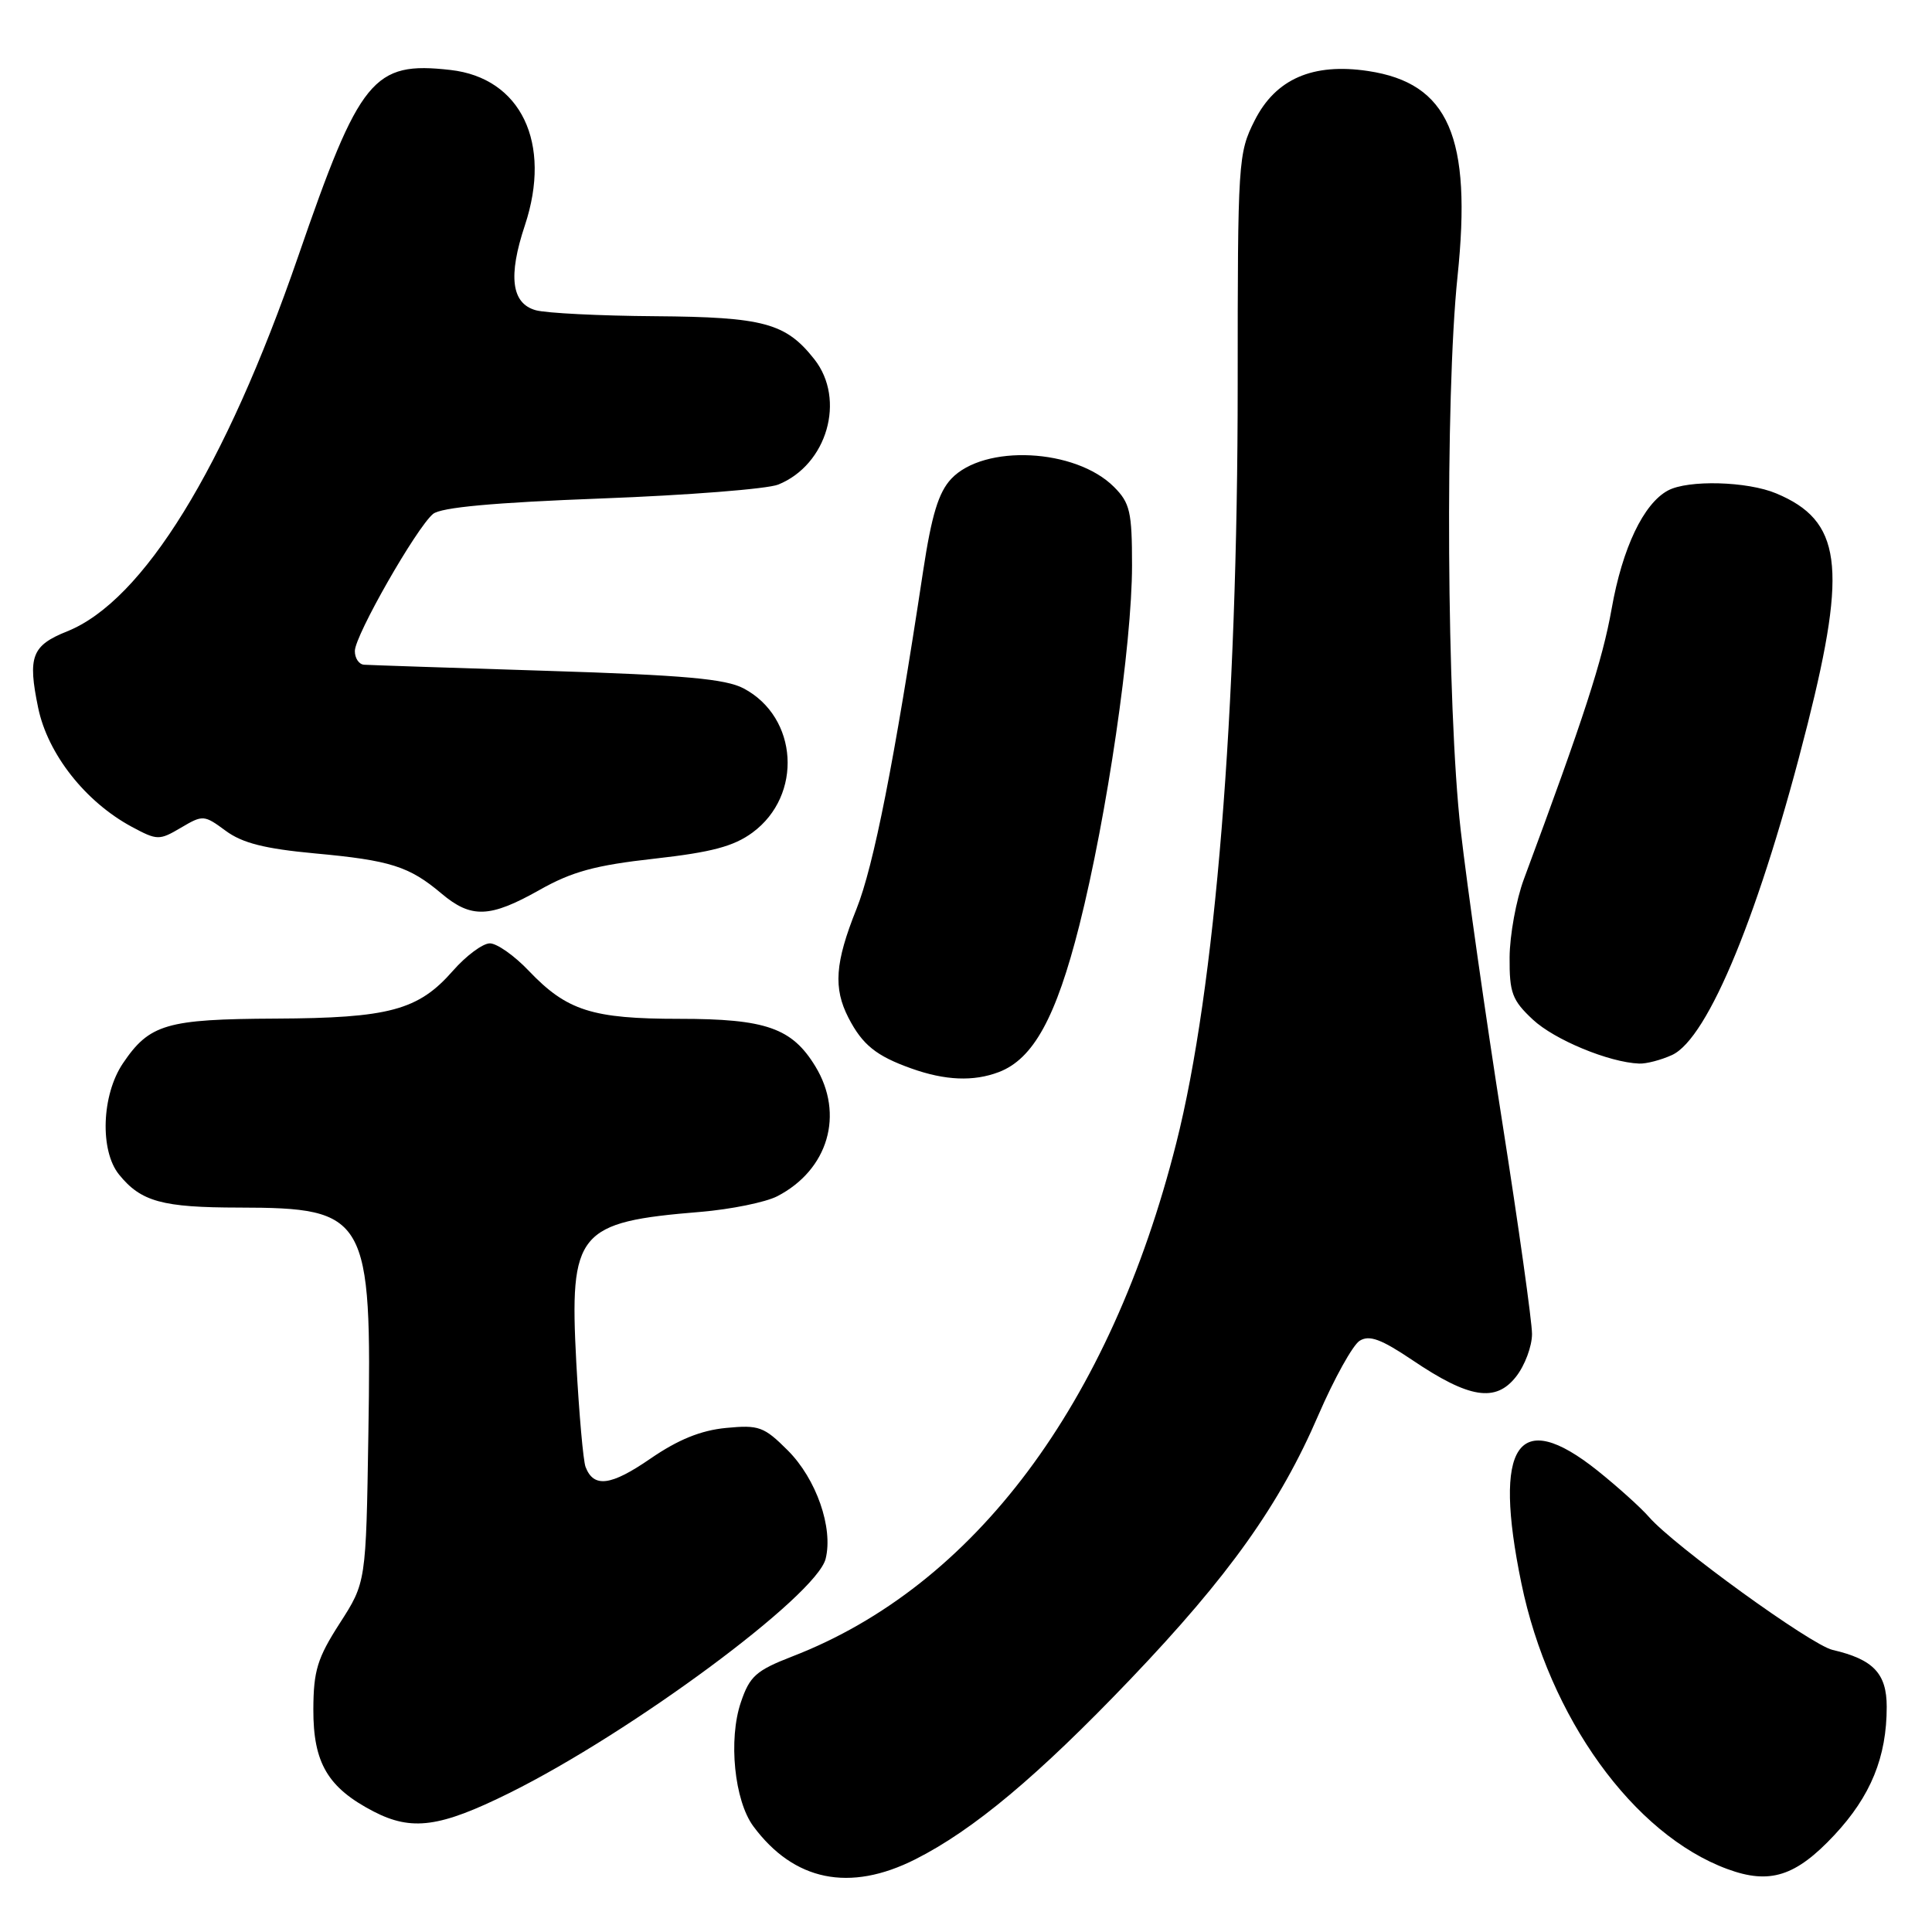 <?xml version="1.0" encoding="UTF-8" standalone="no"?>
<!DOCTYPE svg PUBLIC "-//W3C//DTD SVG 1.1//EN" "http://www.w3.org/Graphics/SVG/1.1/DTD/svg11.dtd" >
<svg xmlns="http://www.w3.org/2000/svg" xmlns:xlink="http://www.w3.org/1999/xlink" version="1.1" viewBox="0 0 256 256">
 <g >
 <path fill="currentColor"
d=" M 121.28 246.37 C 128.99 242.48 137.54 235.32 149.79 222.50 C 162.85 208.82 169.58 199.37 174.69 187.51 C 176.79 182.66 179.25 178.23 180.16 177.66 C 181.44 176.86 183.00 177.43 187.16 180.23 C 194.67 185.30 198.18 185.86 200.88 182.42 C 202.05 180.94 203.00 178.39 203.00 176.76 C 203.00 175.12 201.22 162.47 199.05 148.64 C 196.87 134.81 194.40 117.42 193.55 110.00 C 191.70 93.83 191.46 52.60 193.13 36.63 C 195.06 18.13 191.96 11.02 181.28 9.41 C 173.94 8.31 169.03 10.46 166.25 15.96 C 164.06 20.30 164.00 21.28 164.00 50.96 C 164.00 94.38 161.03 131.06 155.86 151.47 C 147.11 186.08 129.10 210.16 105.00 219.48 C 100.18 221.35 99.34 222.10 98.17 225.56 C 96.49 230.50 97.31 238.59 99.82 241.99 C 105.20 249.25 112.58 250.76 121.28 246.37 Z  M 243.05 243.17 C 247.89 237.99 250.00 232.82 250.00 226.16 C 250.00 221.74 248.22 219.87 242.82 218.62 C 239.95 217.95 221.82 204.83 218.50 201.01 C 217.40 199.75 214.32 196.98 211.66 194.85 C 201.10 186.44 197.79 191.35 201.59 209.79 C 205.25 227.56 216.44 243.08 228.89 247.66 C 234.50 249.73 237.93 248.64 243.05 243.17 Z  M 67.50 237.58 C 83.71 229.54 108.18 211.42 109.40 206.55 C 110.43 202.45 108.16 195.96 104.39 192.19 C 101.23 189.03 100.56 188.79 96.20 189.21 C 92.87 189.53 89.86 190.75 86.18 193.28 C 80.94 196.89 78.67 197.18 77.59 194.38 C 77.28 193.57 76.73 187.33 76.36 180.51 C 75.44 163.21 76.51 161.92 92.83 160.58 C 96.86 160.24 101.43 159.31 102.99 158.51 C 109.75 155.01 111.91 147.65 108.04 141.30 C 104.94 136.21 101.48 135.00 90.02 135.00 C 78.46 135.00 75.11 133.93 70.05 128.62 C 68.16 126.63 65.84 125.00 64.91 125.00 C 63.97 125.00 61.76 126.64 60.00 128.65 C 55.42 133.87 51.56 134.90 36.50 134.97 C 22.04 135.04 19.80 135.69 16.28 140.91 C 13.46 145.10 13.21 152.47 15.77 155.63 C 18.68 159.23 21.49 160.00 31.68 160.01 C 48.68 160.04 49.28 161.09 48.81 190.09 C 48.50 209.68 48.50 209.68 45.02 215.09 C 42.05 219.71 41.54 221.37 41.52 226.50 C 41.50 233.60 43.43 236.88 49.50 240.03 C 54.57 242.65 58.28 242.15 67.50 237.58 Z  M 132.34 142.06 C 136.92 140.32 139.93 134.84 143.02 122.61 C 146.68 108.10 150.00 85.42 150.00 74.91 C 150.00 67.81 149.73 66.64 147.61 64.52 C 142.51 59.42 130.40 58.82 126.04 63.45 C 124.36 65.25 123.45 68.23 122.32 75.66 C 118.49 100.98 115.77 114.73 113.49 120.44 C 110.64 127.55 110.40 130.93 112.43 134.87 C 114.28 138.45 116.11 139.92 120.74 141.57 C 125.24 143.18 128.99 143.33 132.34 142.06 Z  M 221.54 139.80 C 226.36 137.61 233.28 120.72 239.53 95.90 C 244.79 74.98 243.97 68.98 235.36 65.38 C 231.53 63.77 223.69 63.56 221.02 64.99 C 217.78 66.72 214.97 72.62 213.55 80.67 C 212.34 87.49 209.88 95.07 201.92 116.50 C 200.90 119.25 200.05 123.91 200.03 126.85 C 200.00 131.56 200.37 132.54 203.11 135.10 C 205.98 137.78 213.19 140.77 217.20 140.93 C 218.14 140.97 220.09 140.46 221.54 139.80 Z  M 71.46 117.94 C 75.79 115.49 78.88 114.65 86.70 113.78 C 94.29 112.93 97.22 112.15 99.71 110.32 C 106.40 105.39 105.77 95.05 98.54 91.22 C 96.14 89.95 90.67 89.46 72.50 88.89 C 59.85 88.49 48.94 88.13 48.25 88.08 C 47.56 88.04 47.01 87.21 47.02 86.25 C 47.04 84.18 55.18 69.93 57.38 68.10 C 58.43 67.23 65.43 66.59 79.70 66.05 C 91.14 65.62 101.68 64.79 103.12 64.21 C 109.60 61.59 112.10 52.94 107.91 47.61 C 104.12 42.80 101.21 42.01 86.80 41.90 C 79.48 41.85 72.38 41.49 71.00 41.11 C 67.77 40.22 67.30 36.61 69.55 29.86 C 73.17 18.95 69.03 10.32 59.68 9.27 C 49.44 8.11 47.68 10.28 39.50 34.00 C 29.84 61.98 18.97 79.63 8.89 83.66 C 4.20 85.54 3.65 87.00 5.06 93.80 C 6.33 99.91 11.31 106.24 17.45 109.55 C 20.84 111.37 21.10 111.37 23.97 109.68 C 26.88 107.96 27.04 107.97 29.90 110.08 C 32.10 111.71 35.07 112.46 41.72 113.08 C 51.73 114.00 54.22 114.79 58.50 118.40 C 62.44 121.72 64.91 121.63 71.46 117.94 Z "/>
</g>
</svg>